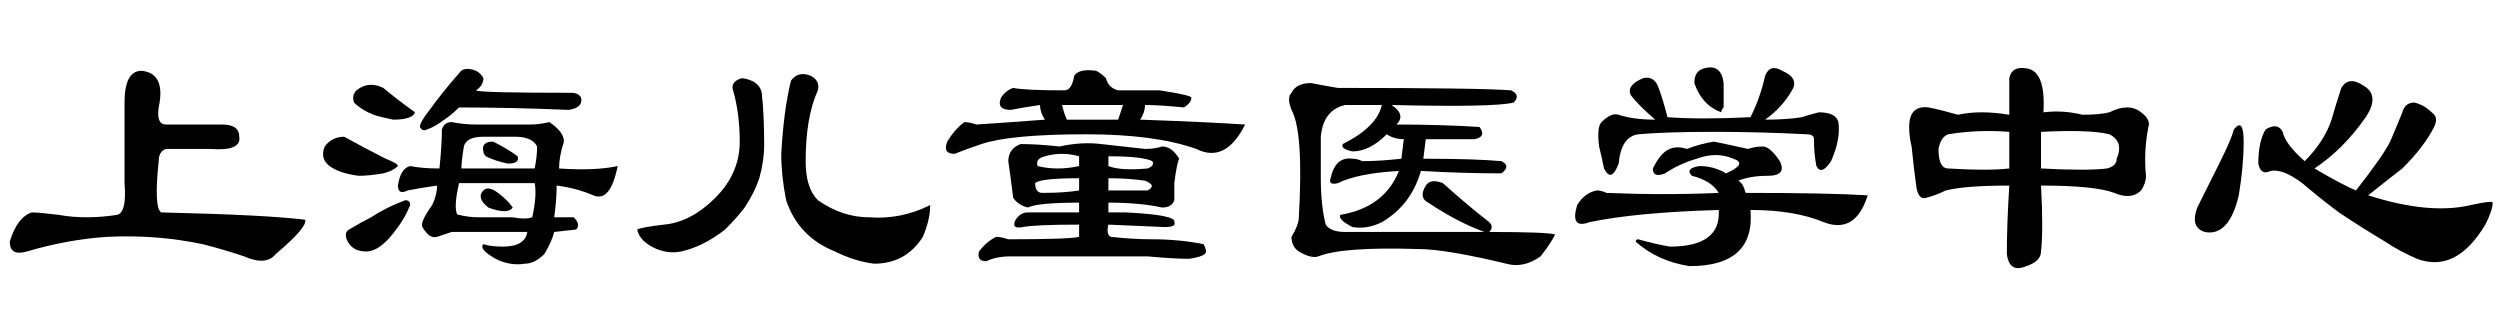 <?xml version='1.0' encoding='UTF-8'?>
<!-- This file was generated by dvisvgm 2.3.5 -->
<svg height='10.5pt' version='1.1' viewBox='-72 -74.133 84 10.5' width='84pt' xmlns='http://www.w3.org/2000/svg' xmlns:xlink='http://www.w3.org/1999/xlink'>
<defs>
<path d='M10.254 -1.641Q10.336 -1.395 9.27 -0.492Q8.941 -0.082 8.203 -0.41Q7.465 -0.656 6.809 -0.82Q5.25 -1.148 3.609 -1.066Q2.297 -0.984 0.902 -0.574Q0.328 -0.41 0.328 -0.902Q0.574 -1.723 1.066 -1.887Q1.312 -1.887 1.969 -1.805Q2.871 -1.641 3.937 -1.805Q4.266 -1.887 4.184 -2.871V-5.578Q4.184 -6.645 4.758 -6.645Q5.578 -6.562 5.332 -5.414Q5.25 -4.84 5.578 -4.84H7.465Q8.039 -4.84 8.039 -4.43Q8.121 -3.937 7.055 -4.02H5.578Q5.332 -3.937 5.332 -3.609Q5.168 -2.051 5.414 -1.887Q8.941 -1.805 10.254 -1.641Z' id='g0-826'/>
<path d='M4.512 -2.789Q3.035 -2.789 2.379 -2.625Q2.051 -2.461 1.723 -2.379Q1.477 -2.297 1.395 -2.707Q1.312 -3.281 1.23 -4.102Q1.148 -4.43 1.148 -4.758Q1.148 -5.496 1.805 -5.414Q2.215 -5.332 2.789 -5.168Q3.527 -5.332 4.512 -5.168V-6.398Q4.594 -6.809 5.086 -6.727Q5.742 -6.645 5.66 -5.25Q6.316 -5.332 6.973 -5.168Q7.547 -5.168 7.875 -5.25Q8.531 -5.578 8.941 -5.25Q9.27 -5.004 9.187 -4.758Q9.023 -3.937 9.105 -3.117Q9.105 -2.871 8.941 -2.625Q8.613 -2.297 8.039 -2.543Q7.383 -2.789 5.578 -2.789Q5.66 -1.312 5.578 -0.574Q5.578 -0.246 5.086 -0.082Q4.512 0.164 4.43 -0.492Q4.43 -1.477 4.512 -2.789ZM4.512 -4.594Q3.445 -4.676 2.461 -4.512Q2.215 -4.43 2.133 -4.02Q2.133 -3.363 2.461 -3.363Q3.773 -3.281 4.512 -3.363V-4.594ZM7.793 -3.363Q8.121 -3.445 8.121 -3.691Q8.367 -4.266 7.875 -4.512Q7.219 -4.676 5.578 -4.594V-3.363Q7.137 -3.281 7.793 -3.363Z' id='g0-861'/>
<path d='M4.594 -5.906Q4.676 -5.168 4.676 -4.184Q4.676 -3.609 4.512 -3.035Q4.348 -2.543 4.02 -2.051Q3.773 -1.723 3.363 -1.312Q2.625 -0.738 1.887 -0.574Q1.477 -0.492 1.066 -0.656Q0.492 -0.902 0.41 -1.312Q0.574 -1.395 1.312 -1.477Q2.215 -1.559 3.035 -2.379T3.855 -4.266Q3.855 -5.25 3.609 -6.07Q3.609 -6.316 3.937 -6.398Q4.512 -6.316 4.594 -5.906ZM6.234 -6.48Q6.562 -6.316 6.48 -5.988Q6.07 -5.086 6.07 -3.609Q6.07 -2.707 6.48 -2.297Q7.301 -1.723 8.203 -1.723Q9.27 -1.641 10.254 -2.133Q10.254 -1.641 10.008 -1.066Q9.434 -0.164 8.367 -0.164Q7.711 -0.246 7.055 -0.574Q5.824 -1.066 5.414 -2.297Q5.25 -3.117 5.25 -3.855Q5.332 -5.332 5.578 -6.316Q5.824 -6.645 6.234 -6.48Z' id='g0-1647'/>
<path d='M4.43 -1.559Q3.937 -1.312 3.445 -1.395Q2.953 -1.641 3.035 -1.805Q4.512 -2.051 5.004 -3.281Q3.609 -3.199 2.953 -2.871Q2.625 -2.789 2.707 -3.035Q2.871 -3.773 3.445 -3.691Q3.609 -3.691 3.773 -3.609Q4.348 -3.609 5.086 -3.691L5.168 -4.348Q4.84 -4.348 4.594 -4.512Q4.02 -3.937 3.445 -3.937Q3.035 -4.02 3.117 -4.184Q4.266 -4.758 4.43 -5.496H3.199Q2.461 -5.332 2.379 -4.43V-3.035Q2.379 -2.133 2.543 -1.477Q2.707 -1.23 3.199 -1.23Q5.25 -1.23 7.875 -1.23Q6.973 -1.559 5.988 -2.215Q5.66 -2.379 5.906 -2.789Q6.07 -3.035 6.48 -2.871Q7.301 -2.133 8.039 -1.559Q8.203 -1.395 8.039 -1.23Q9.926 -1.23 10.254 -1.148Q10.09 -0.82 9.762 -0.41Q9.187 0 8.613 -0.164Q6.562 -0.656 5.66 -0.656Q3.117 -0.738 2.297 -0.41Q2.051 -0.328 1.641 -0.574Q1.395 -0.738 1.395 -1.066Q1.641 -1.477 1.641 -1.723Q1.805 -4.594 1.395 -5.332Q1.23 -5.742 1.395 -5.906Q1.559 -6.234 2.051 -6.234Q2.461 -6.152 2.953 -6.07Q7.793 -6.07 8.777 -5.988Q9.105 -5.824 8.859 -5.578Q8.203 -5.414 4.758 -5.496Q5.25 -5.168 4.922 -4.84Q6.398 -4.84 7.711 -4.758Q7.957 -4.43 7.547 -4.348H5.906L5.824 -3.691Q7.547 -3.691 8.449 -3.609Q8.777 -3.445 8.449 -3.199Q7.137 -3.199 5.742 -3.281Q5.414 -2.133 4.43 -1.559Z' id='g0-2155'/>
<path d='M5.25 -2.543Q5.004 -2.953 4.348 -3.117Q4.102 -3.363 4.594 -3.445Q5.086 -3.445 5.496 -3.199Q6.234 -3.527 5.742 -3.691Q5.168 -3.937 4.512 -3.691Q3.937 -3.527 3.445 -3.199Q3.035 -3.035 3.035 -3.363Q3.199 -3.691 3.363 -3.855Q3.691 -4.184 4.184 -4.02Q4.594 -4.184 5.086 -4.266Q5.496 -4.184 6.234 -4.02Q6.48 -4.102 6.727 -4.102T7.301 -3.609Q7.547 -3.117 6.891 -3.117Q6.316 -3.117 5.906 -2.953Q6.07 -2.871 6.152 -2.543Q8.941 -2.543 10.254 -2.461Q9.844 -1.148 8.777 -1.559Q7.793 -1.969 6.316 -1.969Q6.48 -0.082 4.266 -0.082Q3.199 -0.246 2.461 -0.902Q2.461 -0.984 2.543 -0.984Q3.117 -0.82 3.609 -0.738Q5.332 -0.738 5.25 -1.969Q2.461 -1.887 0.902 -1.559Q0.246 -1.312 0.492 -2.133Q0.738 -2.543 1.148 -2.625Q1.312 -2.625 1.477 -2.543Q3.445 -2.461 5.25 -2.543ZM2.707 -6.398Q3.035 -6.48 3.199 -6.152Q3.363 -5.742 3.527 -5.086Q4.676 -5.004 6.316 -5.086Q6.645 -5.742 6.809 -6.48Q6.973 -6.891 7.383 -6.645Q7.957 -6.398 7.711 -5.988Q7.383 -5.414 6.809 -5.004Q7.547 -5.004 8.039 -5.086Q8.285 -5.168 8.613 -5.25Q9.187 -5.25 9.27 -4.922Q9.352 -4.348 9.023 -3.609Q8.695 -3.117 8.531 -3.445Q8.449 -3.855 8.449 -4.348Q8.449 -4.512 8.203 -4.512Q6.645 -4.594 5.086 -4.594Q3.445 -4.594 2.543 -4.512Q1.969 -4.43 1.887 -3.527Q1.641 -2.871 1.395 -3.363Q1.312 -3.773 1.23 -4.102Q1.148 -4.758 1.312 -4.922Q1.641 -5.25 1.887 -5.168Q2.379 -5.004 3.117 -5.004Q2.543 -5.496 2.297 -5.824Q2.133 -6.152 2.707 -6.398ZM4.758 -6.727Q5.332 -6.891 5.414 -6.234Q5.414 -5.824 5.414 -5.414Q5.332 -5.332 5.332 -5.25Q4.676 -5.496 4.43 -6.234Q4.43 -6.645 4.758 -6.727Z' id='g0-4246'/>
<path d='M5.168 -6.07Q5.414 -6.48 5.906 -6.152Q6.48 -5.824 5.988 -5.086Q5.25 -4.02 4.266 -3.363Q5.25 -2.789 5.66 -2.625Q6.562 -3.773 6.809 -4.266Q7.055 -4.84 7.219 -5.25Q7.301 -5.578 7.629 -5.578Q7.957 -5.496 8.203 -5.25Q8.449 -5.086 8.285 -4.758Q7.957 -4.102 7.219 -3.363Q6.891 -3.117 6.07 -2.461Q8.121 -1.805 9.516 -2.133Q10.254 -2.297 10.254 -2.215Q10.254 -1.969 10.008 -1.477Q9.023 0.164 7.711 -0.328Q7.137 -0.574 6.645 -0.902Q5.824 -1.395 5.086 -1.887Q4.43 -2.379 3.855 -2.871Q3.199 -3.363 2.789 -3.281Q2.461 -3.117 2.379 -3.527Q2.379 -4.266 2.625 -4.676Q3.035 -4.922 3.199 -4.594Q3.281 -4.184 3.937 -3.609Q4.594 -4.266 4.84 -5.004Q5.004 -5.578 5.168 -6.07ZM1.559 -4.676Q1.887 -5.086 1.887 -4.266T1.723 -2.461Q1.395 -1.066 0.574 -1.23Q0.082 -1.395 0.328 -2.051Q0.656 -2.707 1.066 -3.527T1.559 -4.676Z' id='g0-5363'/>
<path d='M4.266 -3.363Q4.348 -4.184 4.348 -4.676Q4.43 -4.922 4.676 -4.922Q5.086 -4.84 5.496 -4.84H7.301Q7.629 -4.84 7.957 -4.922Q8.449 -4.594 8.449 -4.266Q8.285 -3.773 8.285 -3.363Q9.516 -3.281 10.254 -3.445Q10.008 -2.215 9.434 -2.461T8.203 -2.789Q8.203 -2.297 8.121 -1.723H8.777Q9.023 -1.477 8.859 -1.312L8.121 -1.23Q8.039 -0.902 7.793 -0.492Q7.465 -0.164 7.137 -0.164Q6.645 -0.082 6.152 -0.328Q5.578 -0.656 5.742 -0.82Q5.988 -0.738 6.398 -0.738Q7.137 -0.738 7.219 -1.23H4.676Q4.43 -1.148 4.184 -1.066T3.691 -1.395Q3.609 -1.559 4.02 -2.133Q4.184 -2.461 4.184 -2.789Q3.609 -2.707 3.199 -2.625Q2.871 -2.461 2.871 -2.789Q2.953 -3.363 3.281 -3.445Q3.691 -3.363 4.266 -3.363ZM5.004 -3.363H7.465Q7.547 -3.773 7.547 -4.102Q7.383 -4.43 6.809 -4.43H5.742Q5.168 -4.43 5.086 -4.102Q5.004 -3.609 5.004 -3.363ZM7.383 -1.723Q7.547 -2.461 7.465 -2.871H4.922Q4.758 -2.133 4.84 -1.887Q4.84 -1.805 4.922 -1.805Q5.25 -1.723 5.578 -1.723H6.727Q7.137 -1.641 7.383 -1.723ZM4.922 -6.562Q5.086 -6.809 5.496 -6.645Q5.66 -6.562 5.742 -6.398Q5.742 -6.152 5.496 -5.988Q5.578 -5.906 8.695 -5.906Q8.941 -5.906 9.023 -5.742Q9.105 -5.414 8.613 -5.332Q6.645 -5.414 4.922 -5.414Q4.676 -5.168 4.43 -5.004Q4.102 -4.758 3.855 -4.676Q3.691 -4.594 3.609 -4.758Q3.609 -4.922 3.937 -5.332Q4.348 -5.906 4.922 -6.562ZM2.379 -6.07Q2.871 -5.66 3.445 -5.25Q3.363 -5.004 2.707 -5.004Q2.297 -5.086 2.051 -5.168Q1.641 -5.332 1.395 -5.578Q1.312 -5.824 1.477 -5.988Q1.887 -6.316 2.379 -6.07ZM2.461 -3.691Q2.871 -3.527 2.871 -3.445Q2.707 -3.281 2.379 -3.199Q1.887 -3.117 1.559 -3.117Q0.902 -3.199 0.574 -3.445T0.41 -4.102Q0.656 -4.43 1.066 -4.43Q1.805 -4.02 2.461 -3.691ZM3.117 -2.297Q3.281 -2.297 3.281 -2.133Q3.117 -1.723 2.871 -1.395Q2.297 -0.574 1.805 -0.574T1.148 -0.984Q1.066 -1.23 1.23 -1.312Q1.641 -1.559 1.969 -1.723Q2.461 -2.051 3.117 -2.297ZM6.07 -4.266Q6.562 -4.02 6.891 -3.773Q6.973 -3.527 6.562 -3.527Q6.152 -3.609 5.824 -3.773Q5.742 -3.855 5.742 -3.937Q5.66 -4.266 6.07 -4.266ZM5.742 -2.625Q5.906 -2.789 6.234 -2.543T6.727 -2.051Q6.562 -1.805 5.906 -2.051Q5.496 -2.379 5.742 -2.625Z' id='g0-8871'/>
<path d='M4.102 -4.102Q4.84 -4.266 5.496 -4.184Q6.234 -4.102 6.973 -4.02Q7.301 -4.02 7.547 -4.102Q7.875 -4.102 8.121 -3.691Q8.039 -3.527 7.957 -2.871V-2.297Q7.875 -2.051 7.547 -2.051Q6.809 -2.215 5.742 -2.215V-1.887H6.316Q8.039 -1.805 7.957 -1.559Q8.039 -1.395 7.629 -1.395L5.742 -1.477Q5.66 -1.148 5.824 -1.066Q6.562 -0.984 7.219 -0.984Q8.121 -0.984 8.941 -0.82Q9.023 -0.656 9.023 -0.574Q9.023 -0.41 8.449 -0.328Q7.957 -0.328 7.055 -0.41H2.461Q1.969 -0.41 1.641 -0.246Q1.312 -0.246 1.395 -0.574Q1.641 -0.902 1.969 -1.066Q2.133 -1.066 2.379 -0.984Q4.43 -0.984 4.758 -1.066V-1.477Q3.281 -1.477 2.871 -1.395T2.625 -1.641Q2.789 -1.887 3.035 -1.887H4.758V-2.215Q3.363 -2.215 3.035 -2.051Q2.707 -2.133 2.543 -2.379Q2.461 -3.035 2.379 -3.609Q2.379 -4.02 2.789 -4.184Q3.363 -4.184 4.102 -4.102ZM4.348 -5.004H6.07Q6.152 -5.25 6.234 -5.496H4.184Q4.266 -5.168 4.348 -5.004ZM4.758 -3.035Q3.445 -3.035 3.281 -2.871Q3.281 -2.543 3.527 -2.543Q4.266 -2.543 4.758 -2.625V-3.035ZM5.742 -2.625H7.055Q7.383 -2.789 6.973 -2.953Q6.398 -3.035 5.742 -3.035V-2.625ZM3.609 -3.773Q3.281 -3.691 3.363 -3.445Q4.02 -3.281 4.758 -3.445V-3.773Q4.184 -3.937 3.609 -3.773ZM7.055 -3.363Q7.301 -3.445 7.219 -3.609Q6.891 -3.773 5.742 -3.773V-3.445Q6.152 -3.281 7.055 -3.363ZM6.07 -5.988H7.465Q8.531 -5.824 8.531 -5.742Q8.531 -5.578 8.285 -5.414Q7.465 -5.496 6.973 -5.496Q6.973 -5.25 6.809 -5.004Q9.105 -4.922 10.336 -4.84Q9.68 -3.527 8.695 -4.02Q7.301 -4.512 5.004 -4.512Q2.461 -4.512 1.477 -4.184Q0.984 -4.02 0.574 -3.855Q0.164 -3.855 0.328 -4.266Q0.574 -4.676 0.902 -4.922Q1.066 -4.922 1.312 -4.84Q2.543 -4.922 3.609 -5.004Q3.445 -5.25 3.445 -5.496Q2.871 -5.414 2.461 -5.332Q1.969 -5.332 2.133 -5.742Q2.297 -5.988 2.543 -6.07Q2.953 -5.988 4.266 -5.988Q4.512 -5.988 4.594 -6.48Q4.758 -6.727 5.332 -6.645Q5.496 -6.562 5.66 -6.398Q5.742 -6.07 6.07 -5.988Z' id='g0-12309'/>
</defs>
<g id='page1'>
<use x='-72' xlink:href='#g0-826' y='-65.109'/>
<use x='-61.5' xlink:href='#g0-8871' y='-65.109'/>
<use x='-51' xlink:href='#g0-1647' y='-65.109'/>
<use x='-40.5' xlink:href='#g0-12309' y='-65.109'/>
<use x='-30' xlink:href='#g0-2155' y='-65.109'/>
<use x='-19.5' xlink:href='#g0-4246' y='-65.109'/>
<use x='-9' xlink:href='#g0-861' y='-65.109'/>
<use x='1.5' xlink:href='#g0-5363' y='-65.109'/>
</g>
</svg>